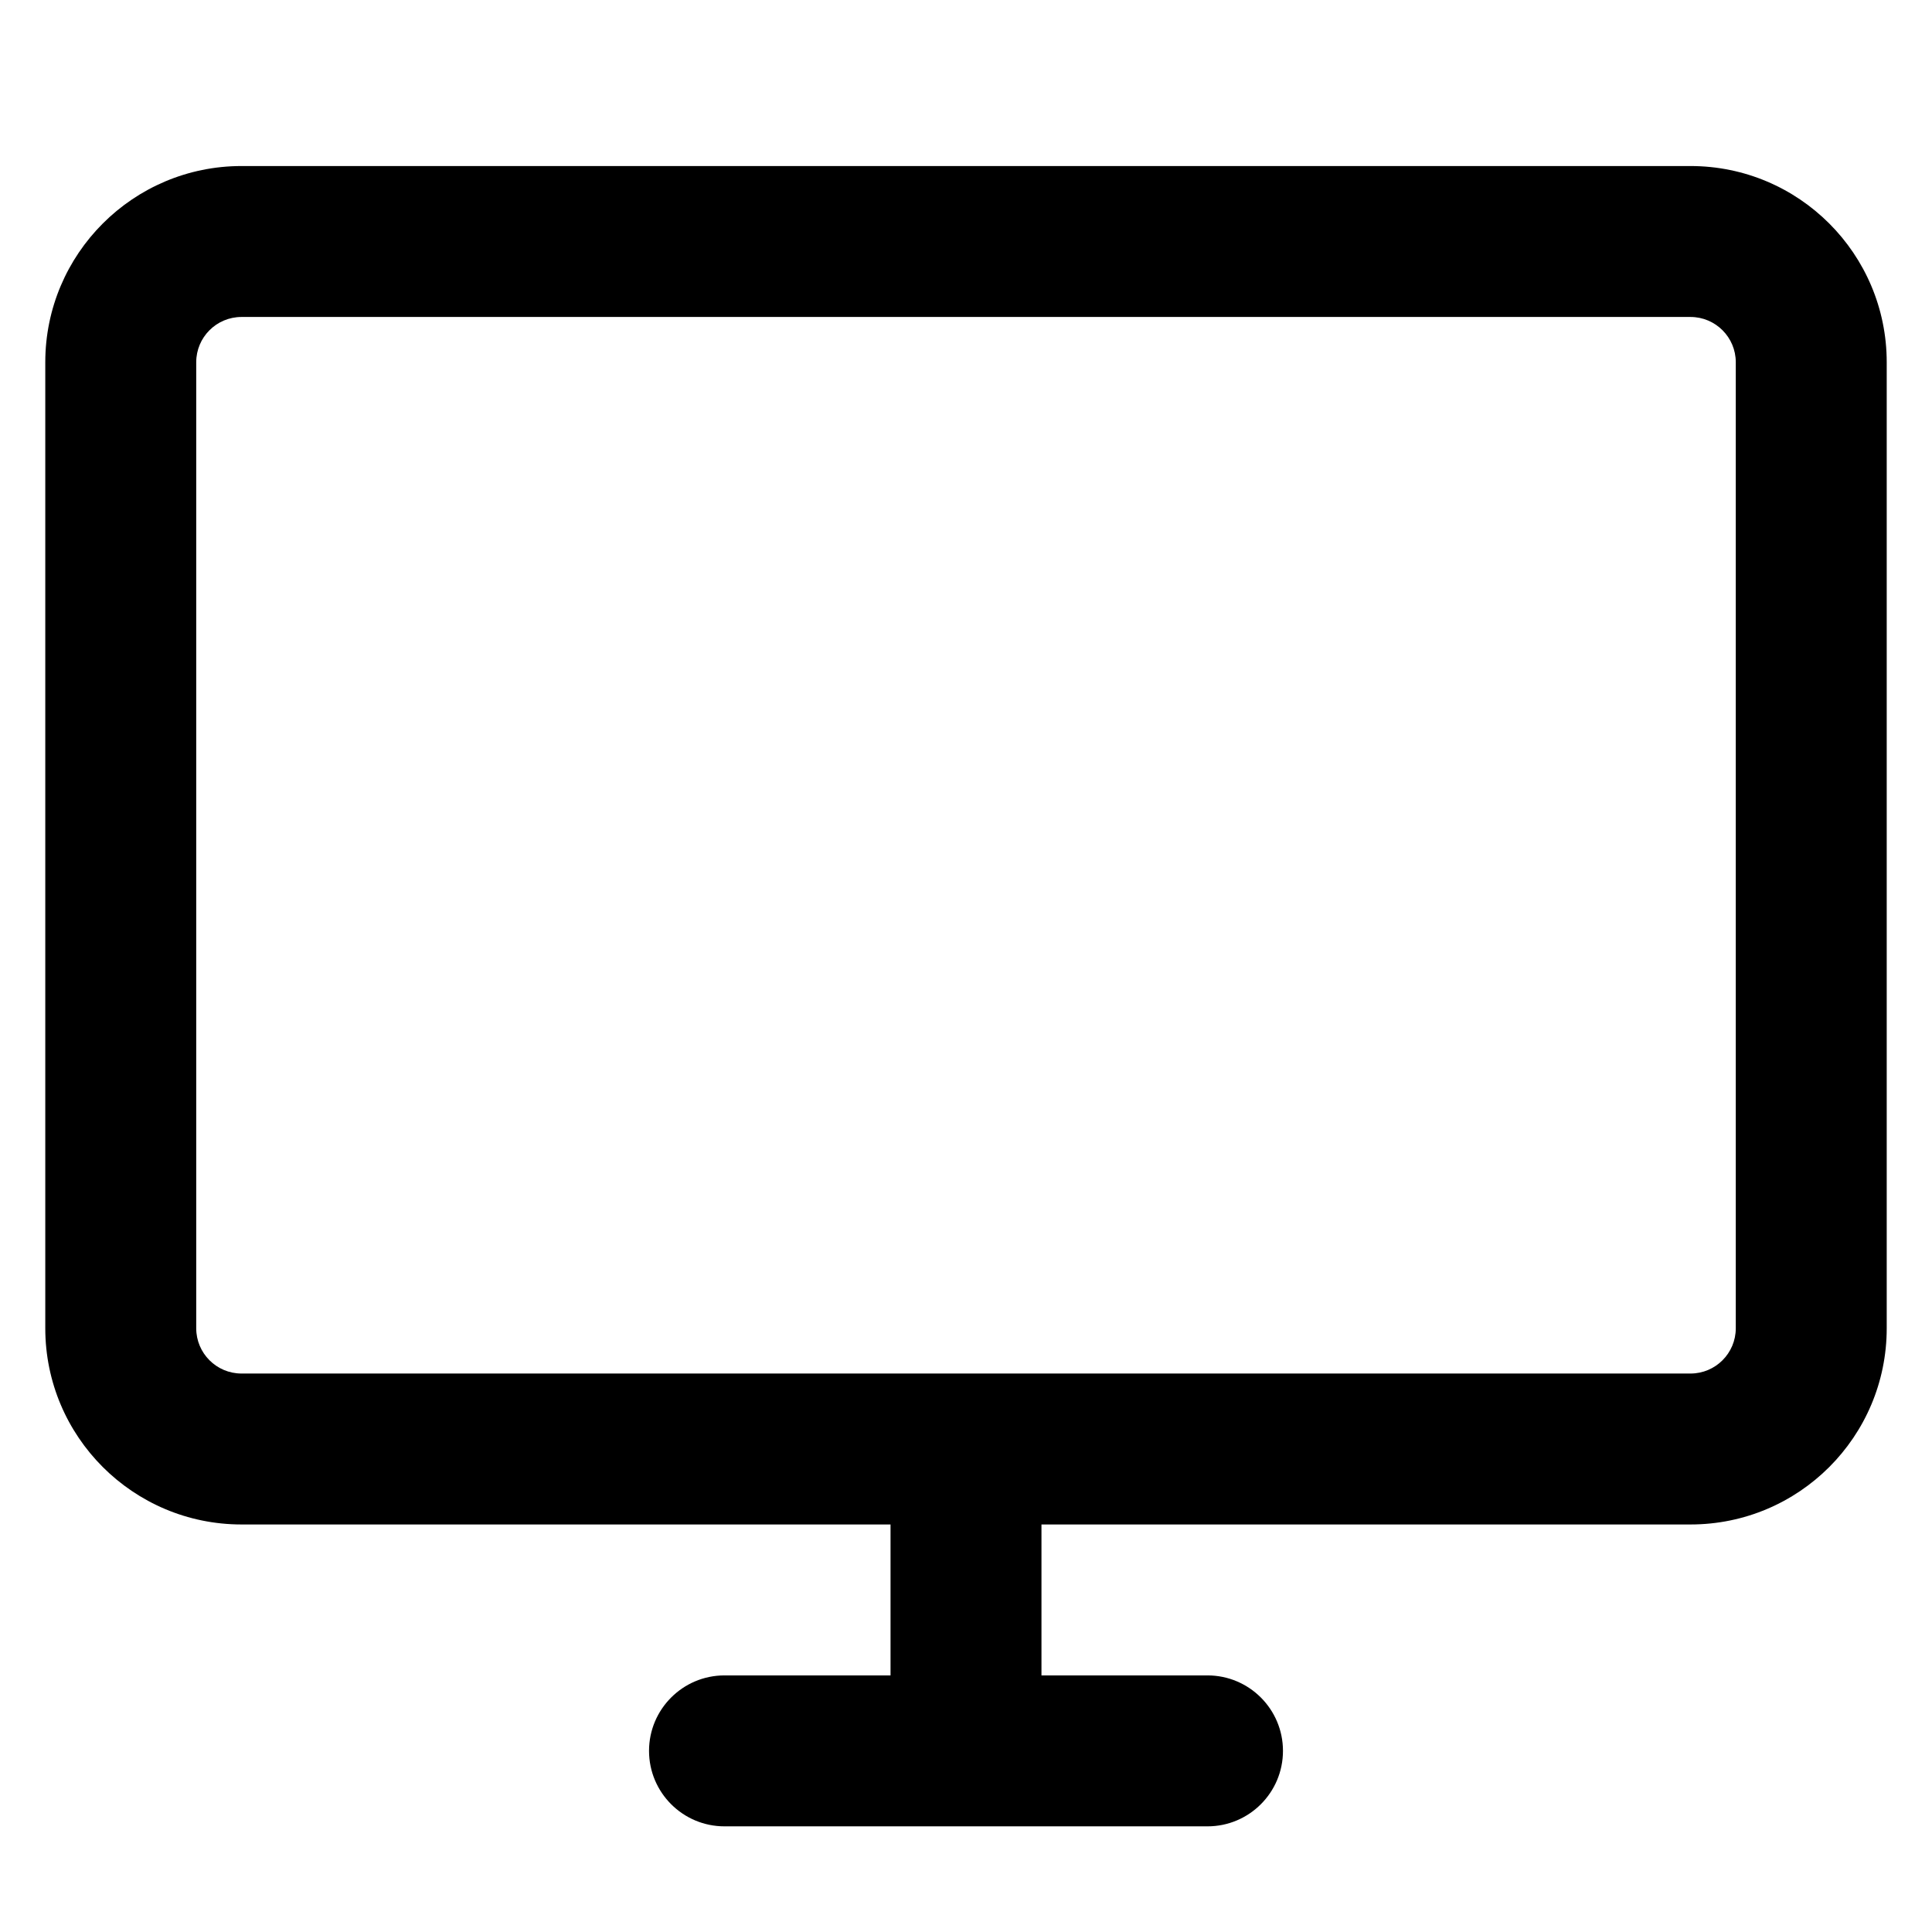 <svg width="16" height="16" viewBox="0 0 16 16" xmlns="http://www.w3.org/2000/svg">

    <path fill-rule="evenodd" clip-rule="evenodd"
        d="M0.375 3C0.375 2.103 1.103 1.375 2 1.375L14 1.375C14.898 1.375 15.625 2.103 15.625 3L15.625 11C15.625 11.898 14.898 12.625 14 12.625L8.625 12.625L8.625 13.875L10 13.875C10.345 13.875 10.625 14.155 10.625 14.5C10.625 14.845 10.345 15.125 10 15.125L8 15.125L6 15.125C5.655 15.125 5.375 14.845 5.375 14.5C5.375 14.155 5.655 13.875 6 13.875L7.375 13.875L7.375 12.625L2 12.625C1.103 12.625 0.375 11.898 0.375 11L0.375 3ZM7.999 11.375C8 11.375 8 11.375 8 11.375C8 11.375 8 11.375 8.001 11.375L14 11.375C14.207 11.375 14.375 11.207 14.375 11L14.375 3C14.375 2.793 14.207 2.625 14 2.625L2 2.625C1.793 2.625 1.625 2.793 1.625 3L1.625 11C1.625 11.207 1.793 11.375 2 11.375L7.999 11.375Z" />

</svg>